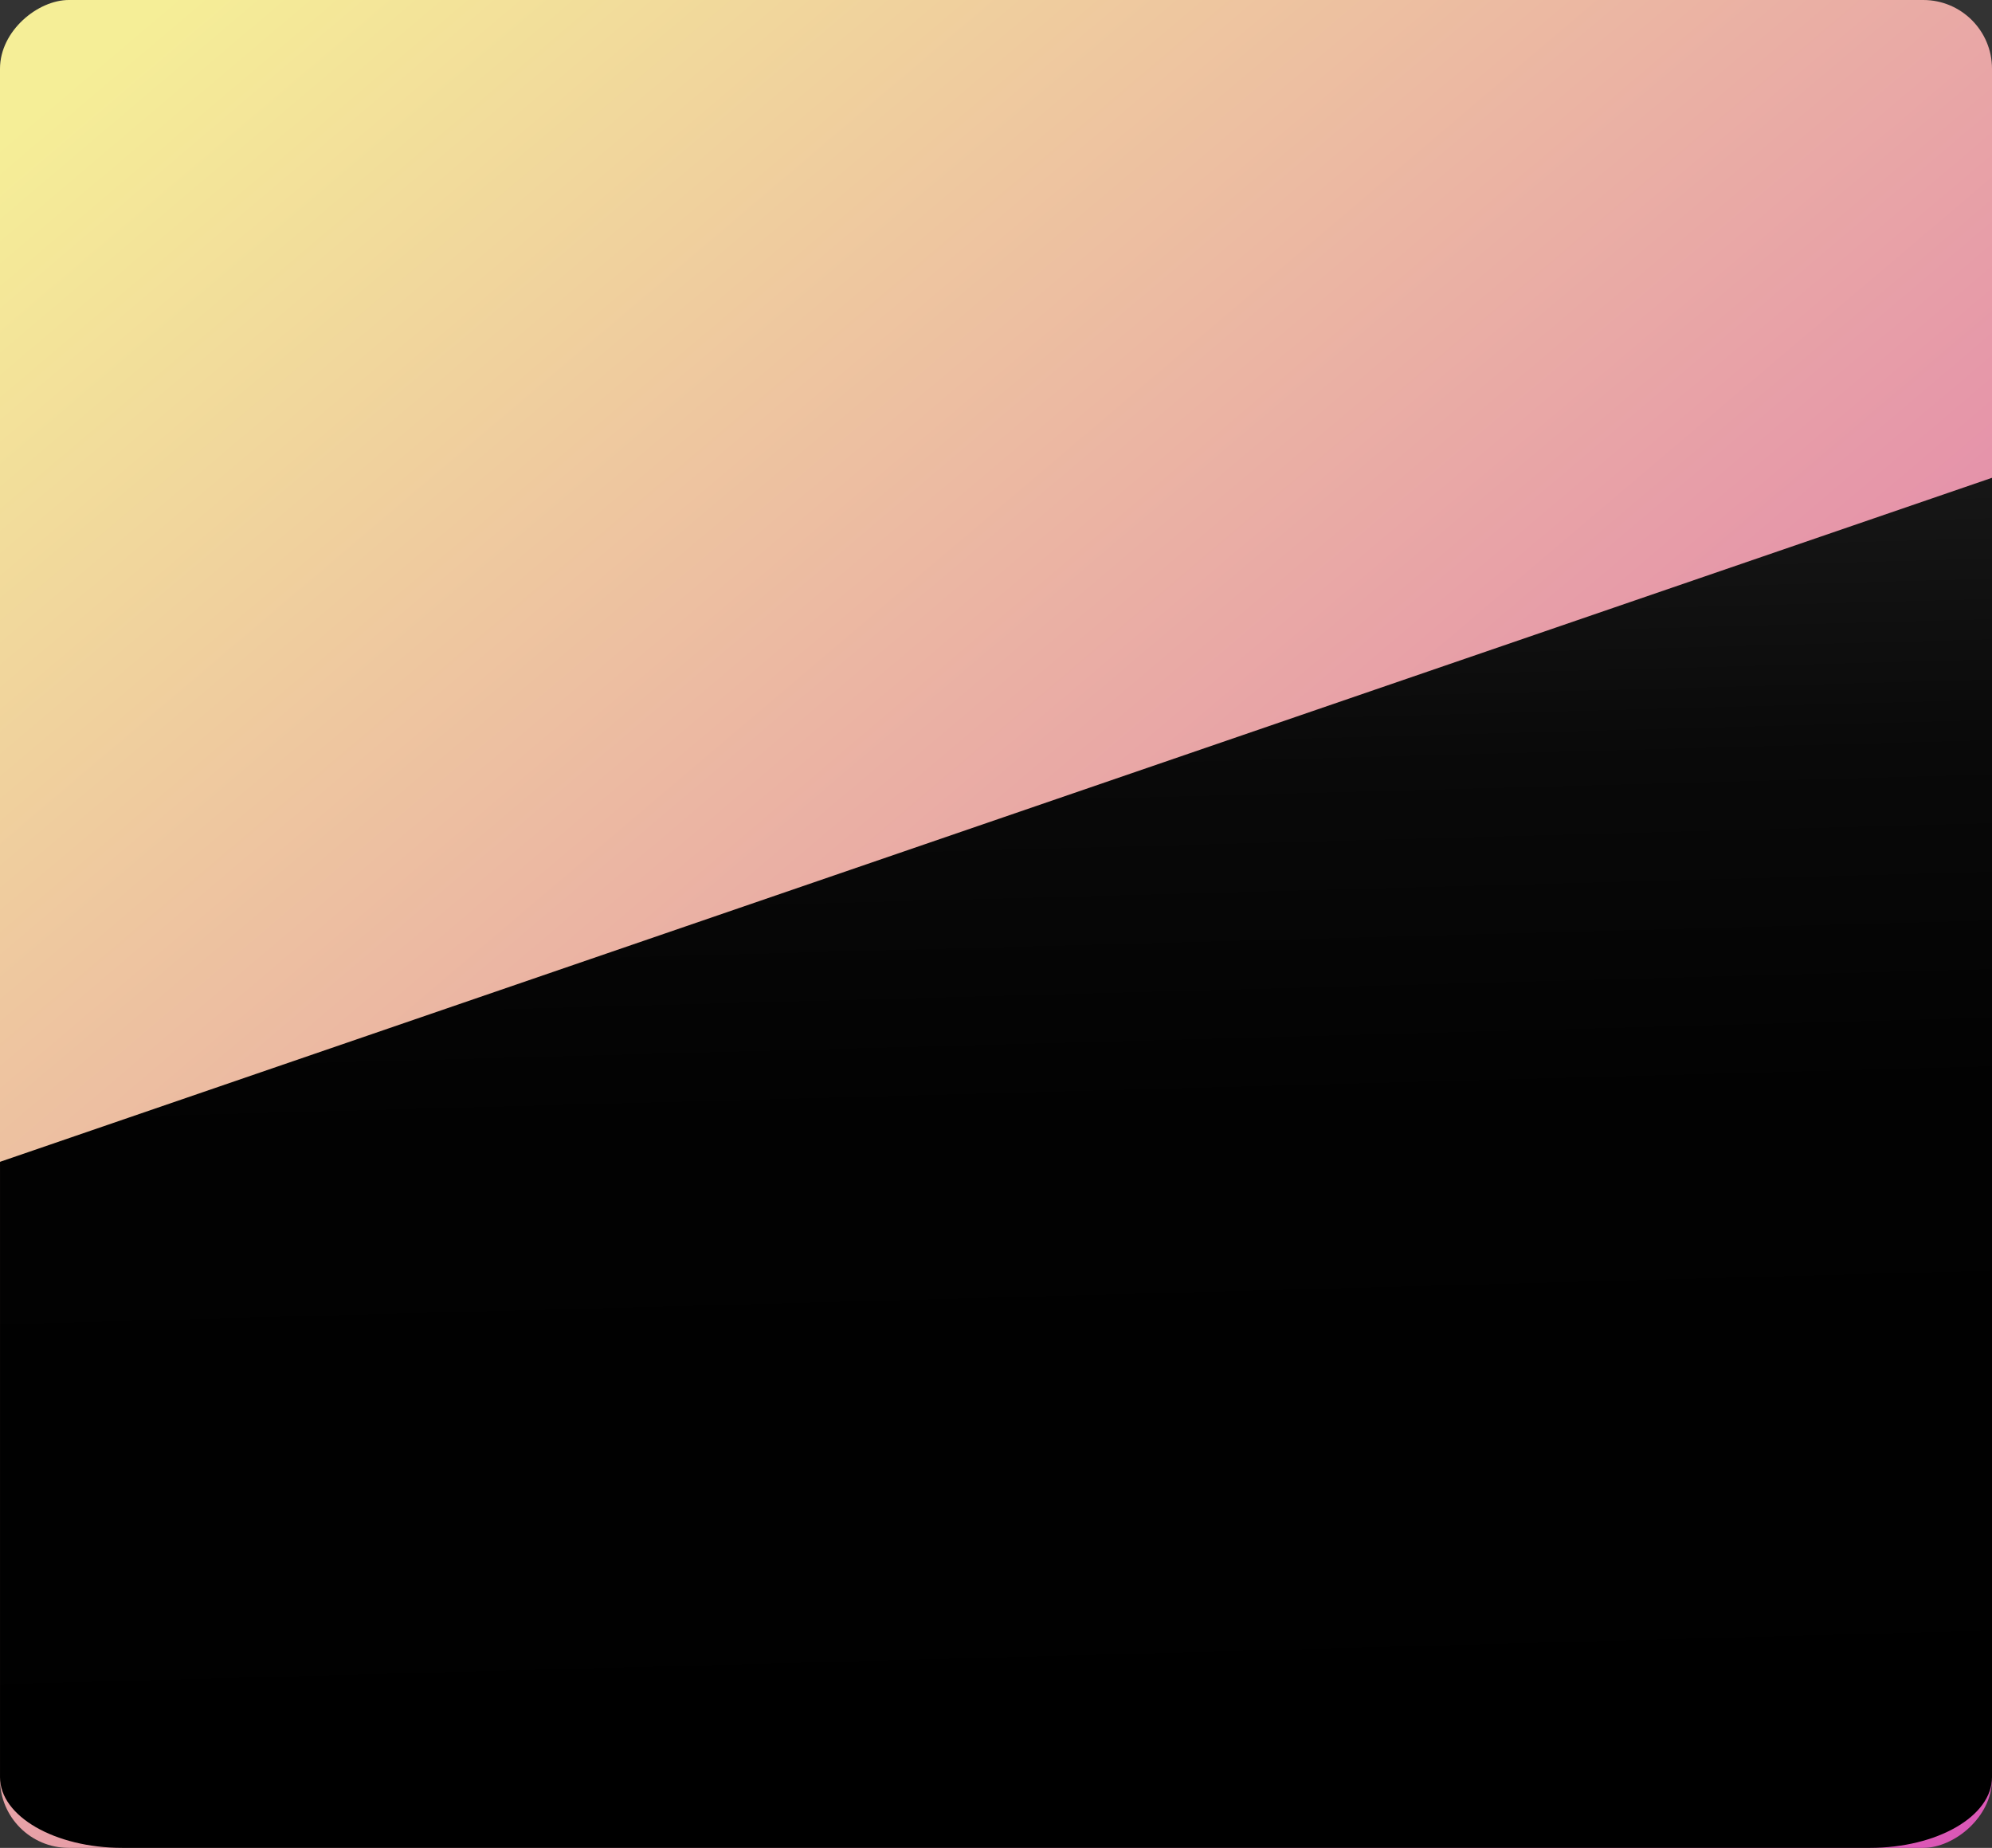 <svg xmlns="http://www.w3.org/2000/svg" xmlns:xlink="http://www.w3.org/1999/xlink" width="231.925" height="215.119" viewBox="0 0 231.925 215.119">
  <rect x="0" y="0" width="231.925" height="215.119" fill="#333333" stroke="none"/>
  <defs>
    <linearGradient id="linear-gradient" x1="0.084" y1="1" x2="1.392" y2="-0.196" gradientUnits="objectBoundingBox">
      <stop offset="0" stop-color="#f5ee97"/>
      <stop offset="1" stop-color="#d225c1"/>
    </linearGradient>
    <linearGradient id="linear-gradient-2" x1="0.99" y1="0.48" x2="-1.037" y2="0.56" gradientUnits="objectBoundingBox">
      <stop offset="0"/>
      <stop offset="0.258" stop-color="#020202"/>
      <stop offset="0.38" stop-color="#090909"/>
      <stop offset="0.474" stop-color="#161616"/>
      <stop offset="0.553" stop-color="#282828"/>
      <stop offset="0.622" stop-color="#404040"/>
      <stop offset="0.686" stop-color="#5e5e5e"/>
      <stop offset="0.744" stop-color="#818181"/>
      <stop offset="0.799" stop-color="#aaa"/>
      <stop offset="0.849" stop-color="#d6d6d6"/>
      <stop offset="0.887" stop-color="#fff"/>
    </linearGradient>
  </defs>
  <g id="membership_3a" data-name="membership 3a" transform="translate(0 -0.002)">
    <g id="Group_57455" data-name="Group 57455" transform="translate(0)">
      <rect id="Rectangle_78" data-name="Rectangle 78" width="215.119" height="231.925" rx="8" transform="translate(231.925 0.002) rotate(90)" fill="url(#linear-gradient)"/>
    </g>
    <g id="Group_57460" data-name="Group 57460" transform="translate(0.001 55.624)">
      <path id="Path_273" data-name="Path 273" d="M151.268,0H0L79.631,231.924h71.637c4.544,0,8.229-6.375,8.229-14.242V14.24C159.5,6.373,155.811,0,151.268,0Z" transform="translate(231.924 0) rotate(90)" fill="url(#linear-gradient-2)" style="mix-blend-mode: screen;isolation: isolate"/>
    </g>
  </g>
</svg>
